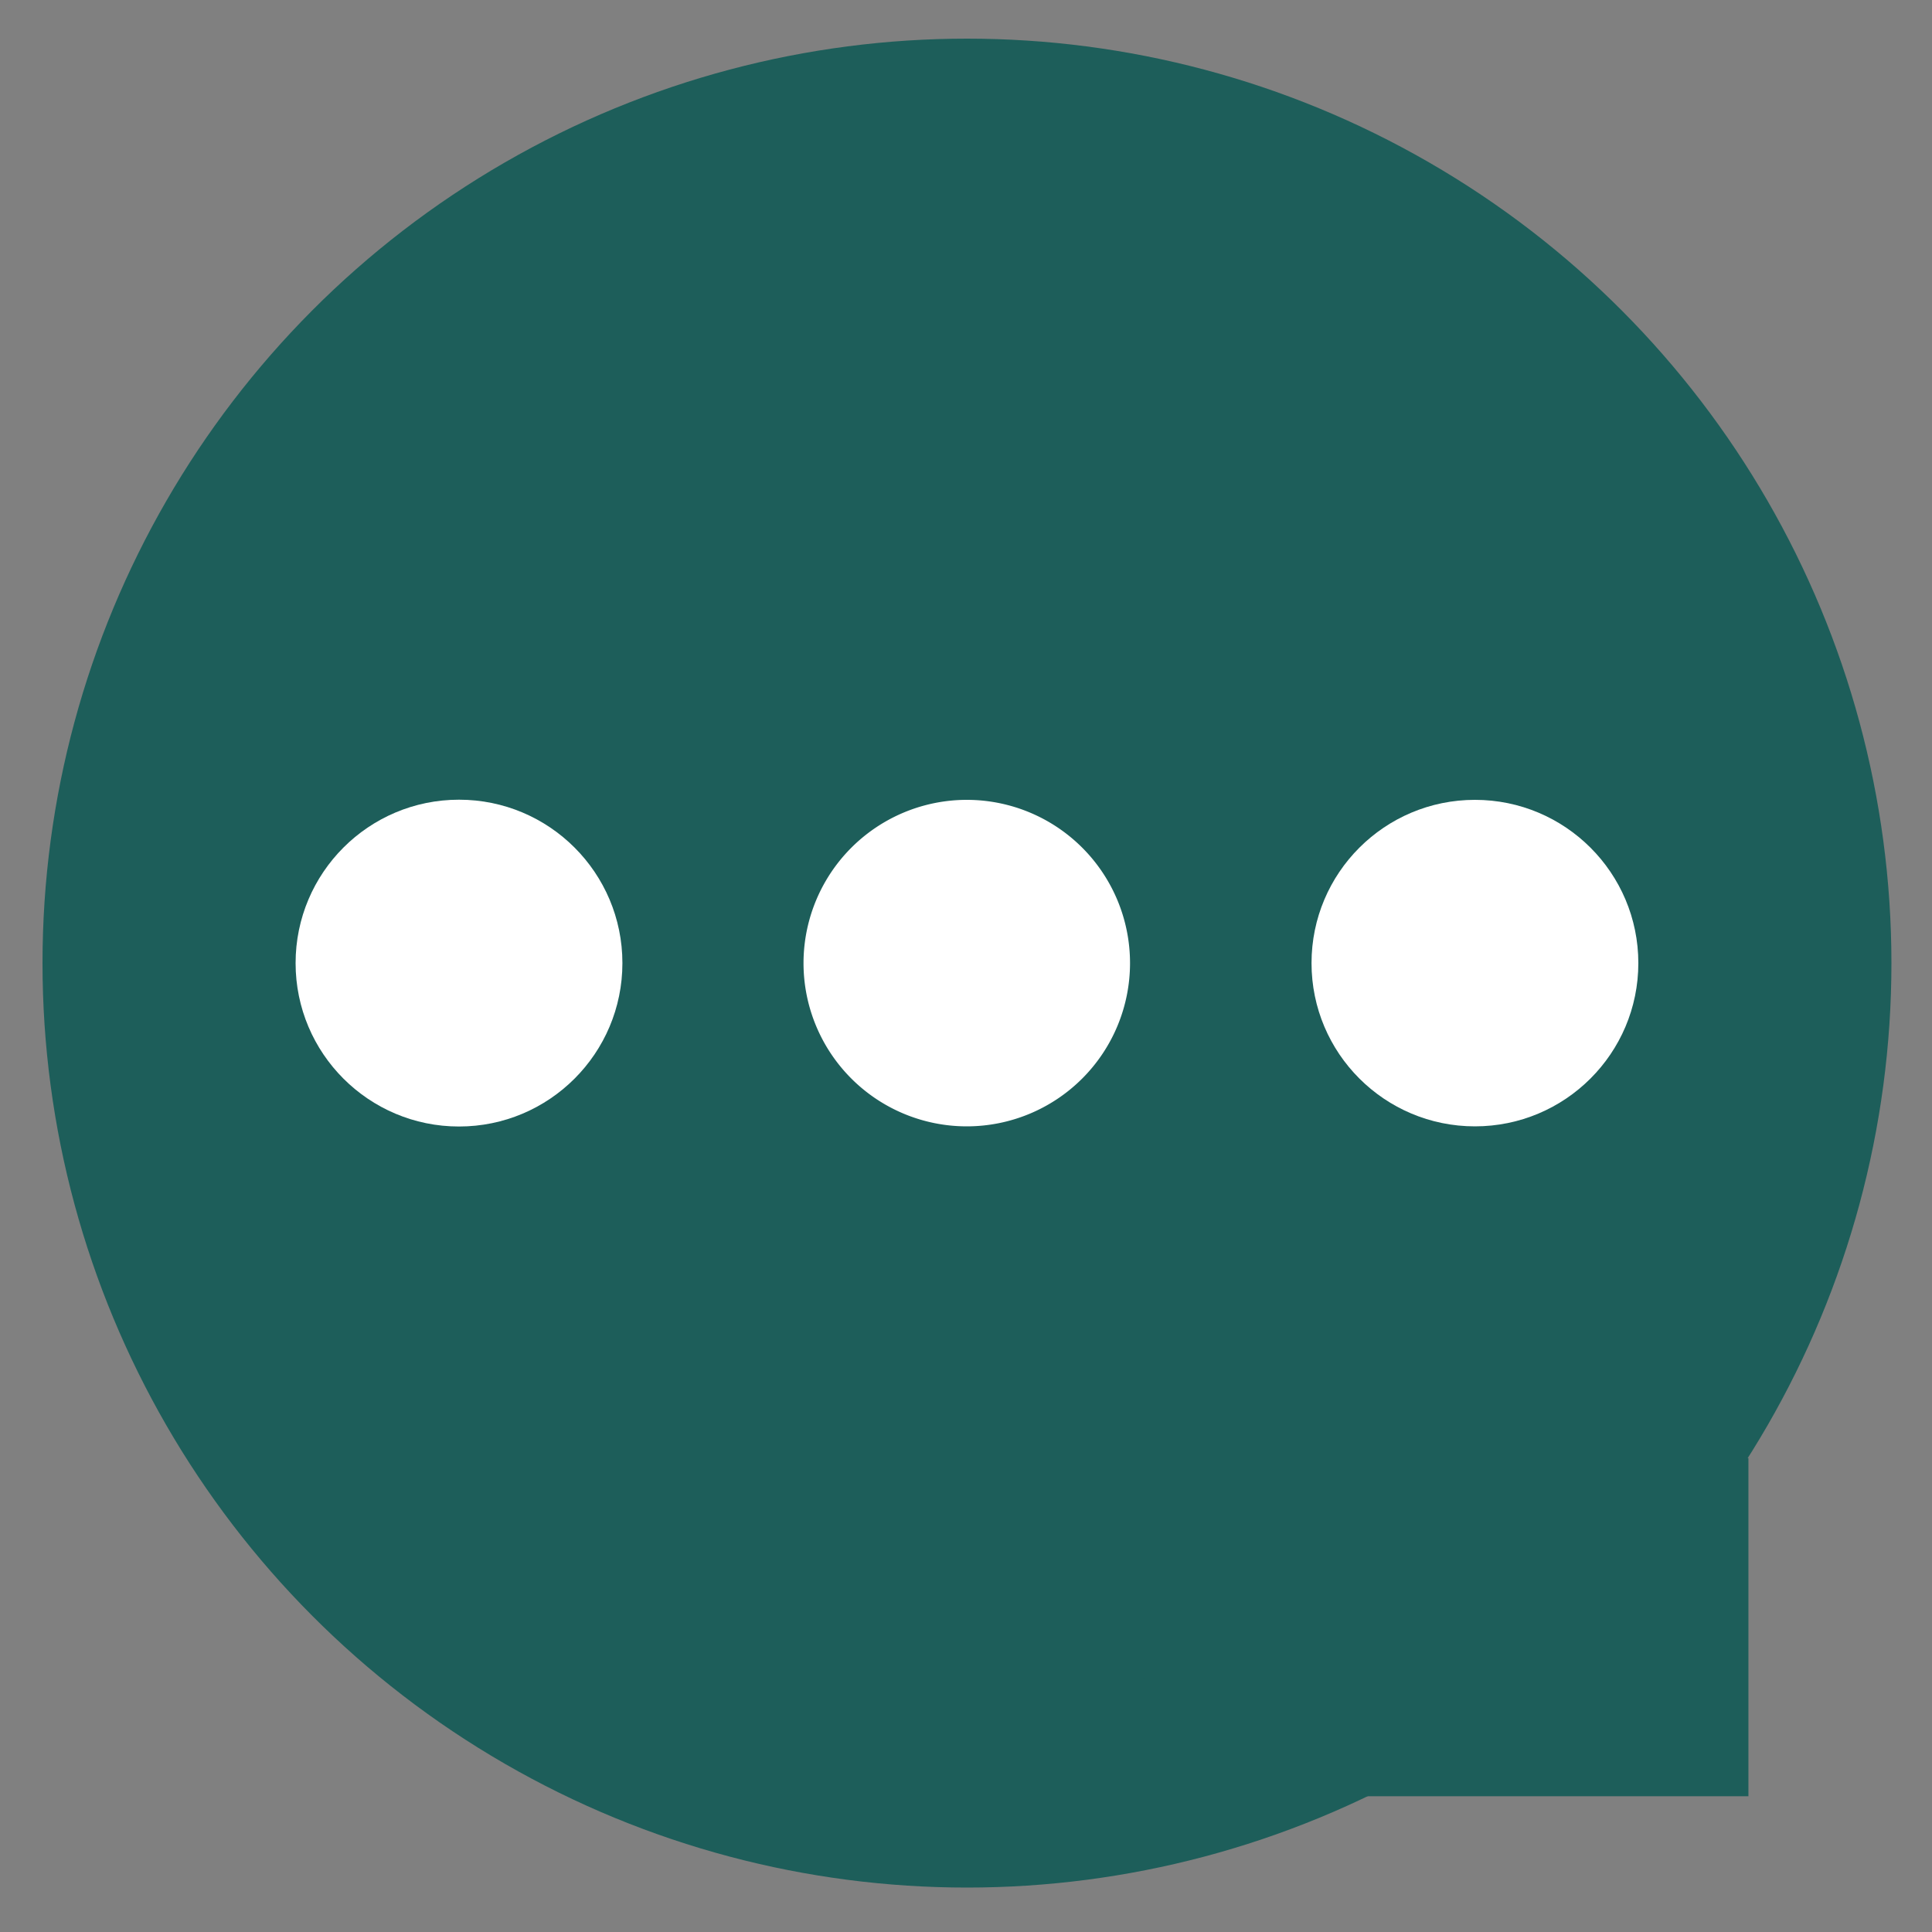 <svg xmlns="http://www.w3.org/2000/svg" width="1000" height="1000" viewBox="0 0 1000 1000">
  <rect x="0" y="0" width="1000" height="1000" fill="#808080" stroke="none"/>
  <defs>
    <style>
      .cls-1, .cls-4 {
        fill: #1d5e5a;
      }

      .cls-2, .cls-3 {
        fill: #fff;
      }

      .cls-3, .cls-4 {
        fill-rule: evenodd;
      }
    </style>
  </defs>
  <circle id="Ellipse_3_copy_3" data-name="Ellipse 3 copy 3" class="cls-1" cx="500.5" cy="498.5" r="478.5"/>
  <circle class="cls-2" cx="237.578" cy="498.5" r="84.578"/>
  <path id="Ellipse_3_copy" data-name="Ellipse 3 copy" class="cls-3" d="M500.5,414a84.5,84.5,0,1,1-84.6,84.5A84.549,84.549,0,0,1,500.5,414Z"/>
  <ellipse id="Ellipse_3_copy_2" data-name="Ellipse 3 copy 2" class="cls-2" cx="763.422" cy="498.5" rx="84.578" ry="84.5"/>
  <path class="cls-4" d="M567.4,754.691H904.982V929.735H707.4a140,140,0,0,1-140-140V754.691Z"/>
</svg>
